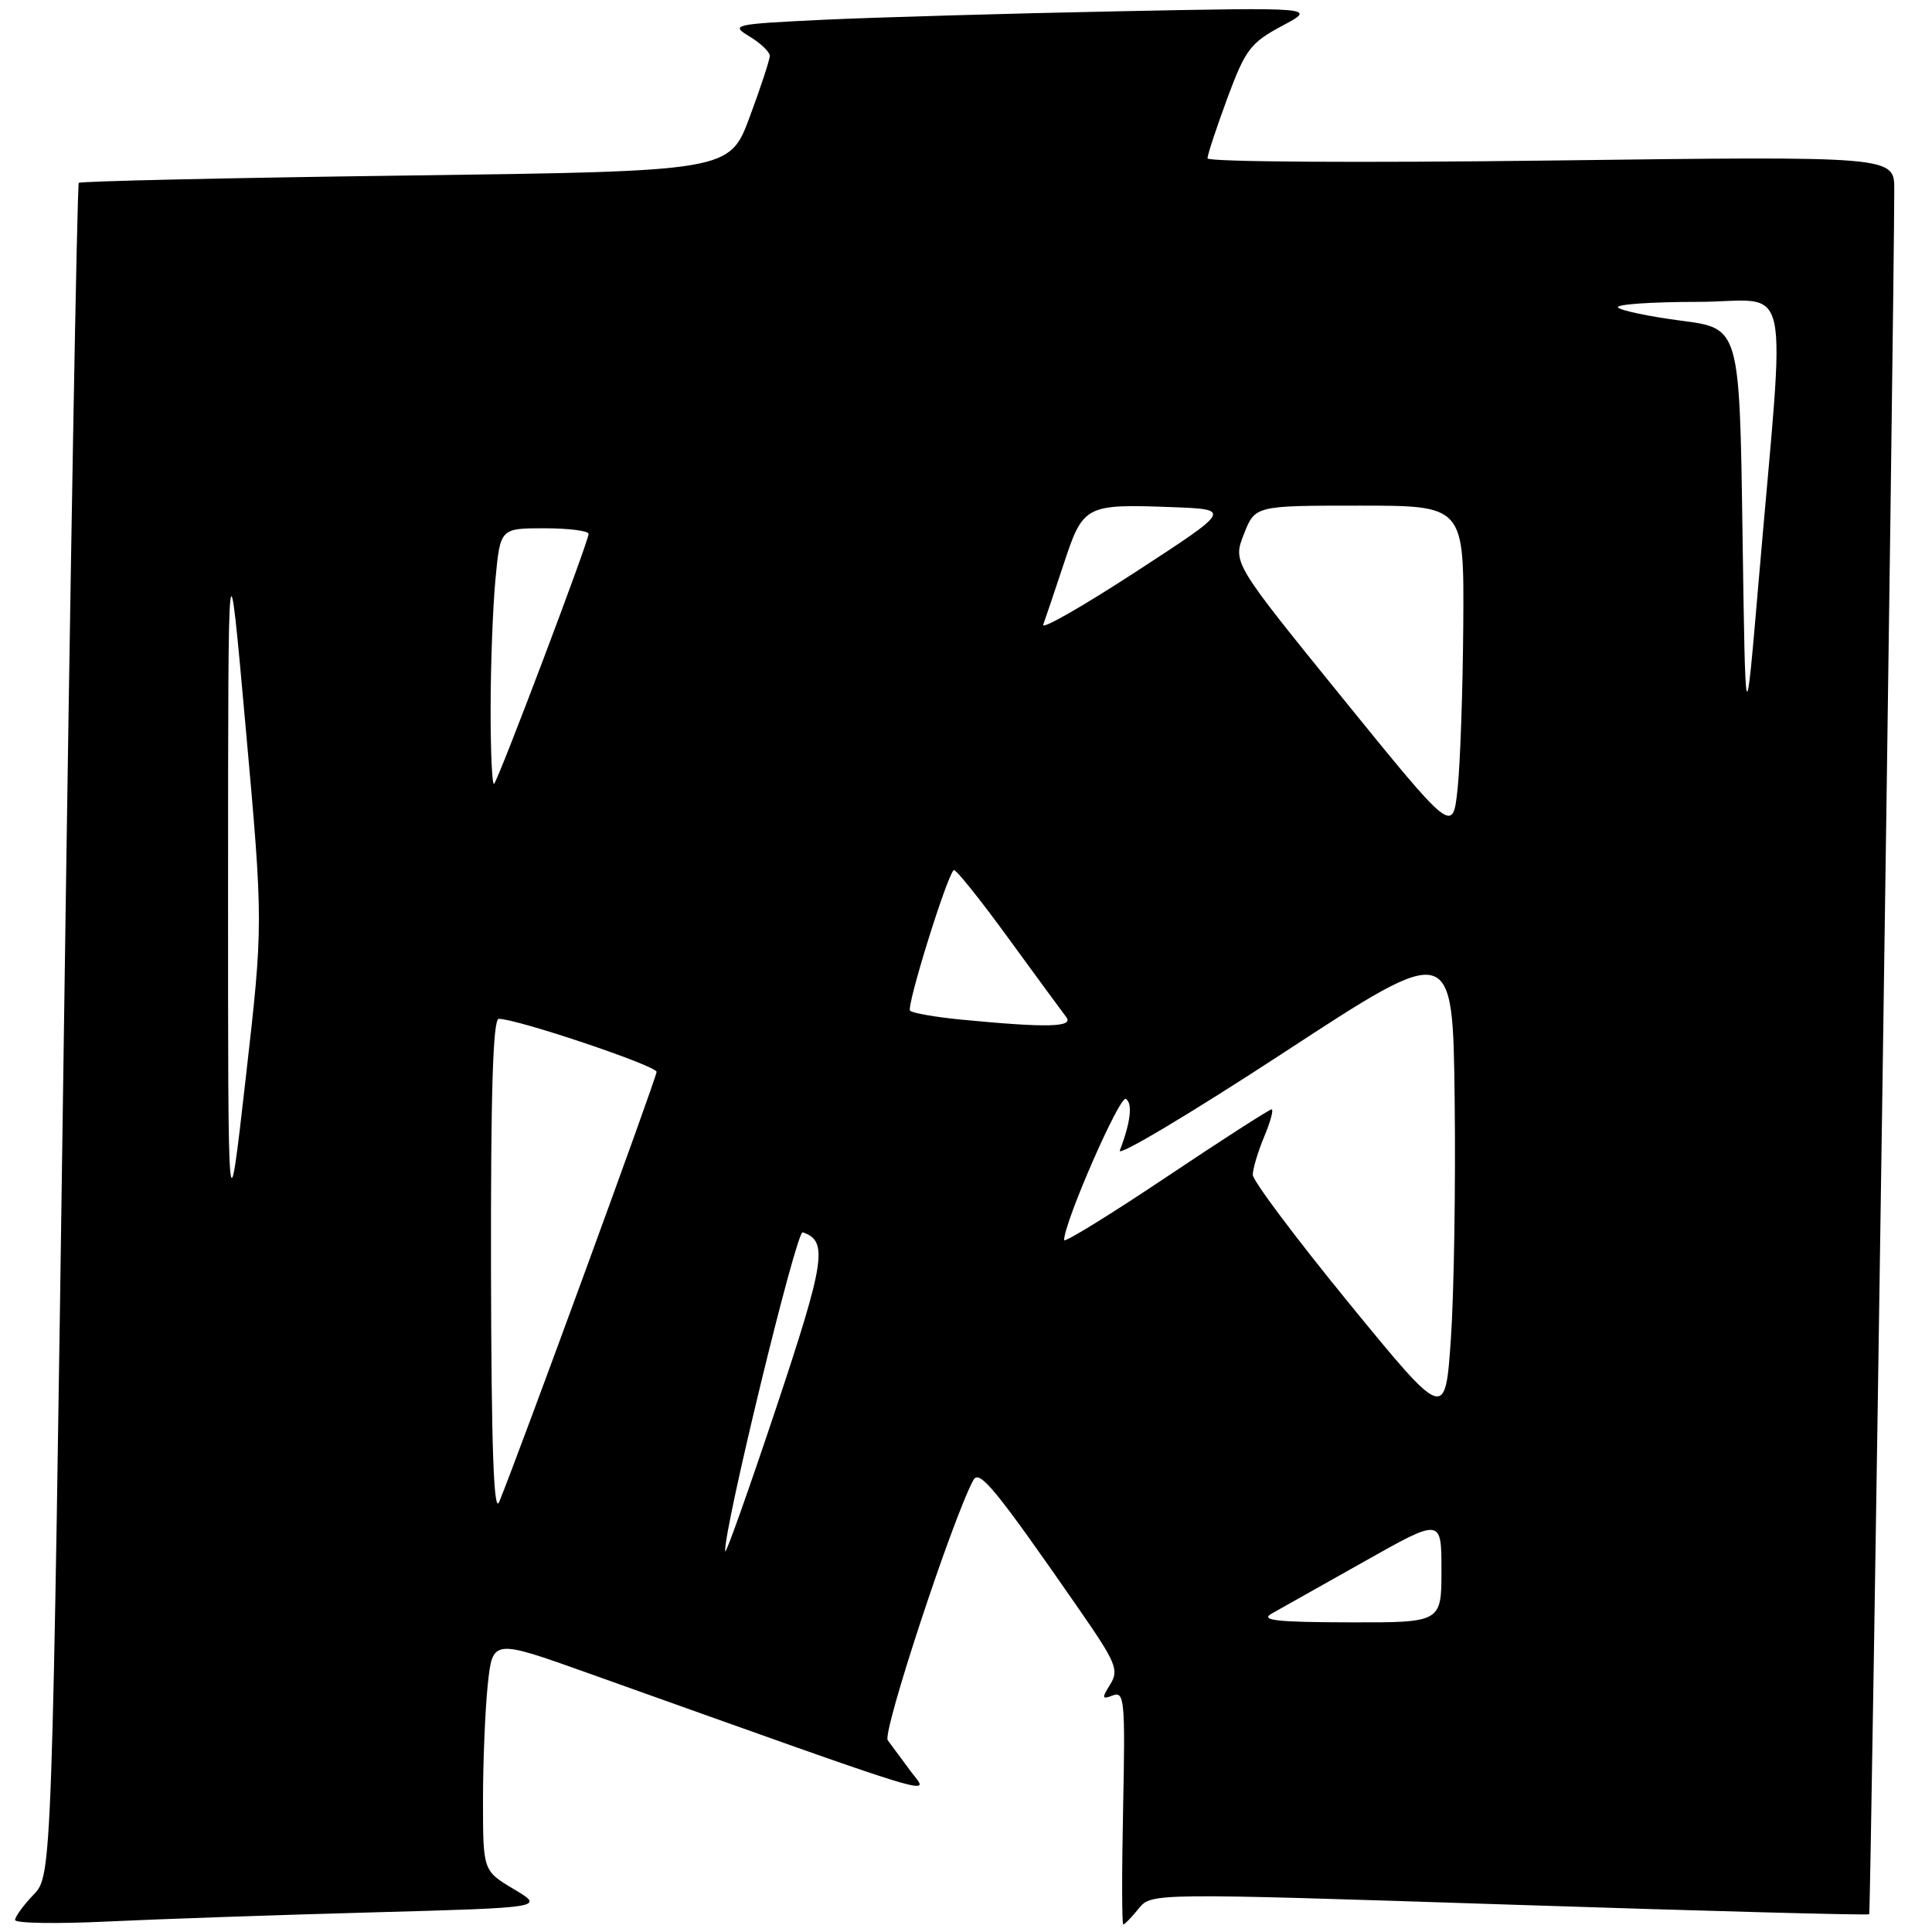 <?xml version="1.0" encoding="UTF-8" standalone="no"?>
<!DOCTYPE svg PUBLIC "-//W3C//DTD SVG 1.1//EN" "http://www.w3.org/Graphics/SVG/1.1/DTD/svg11.dtd" >
<svg xmlns="http://www.w3.org/2000/svg" xmlns:xlink="http://www.w3.org/1999/xlink" version="1.1" viewBox="0 0 256 256">
 <g >
 <path fill="currentColor"
d=" M 49.35 253.40 C 72.19 252.77 72.19 252.77 68.10 250.33 C 64.00 247.89 64.00 247.89 64.00 238.59 C 64.00 233.48 64.28 226.57 64.63 223.24 C 65.27 217.18 65.27 217.18 77.88 221.68 C 126.26 238.94 123.14 237.99 120.70 234.74 C 119.49 233.12 118.11 231.25 117.63 230.59 C 116.88 229.57 126.25 201.13 128.98 196.11 C 129.77 194.66 131.92 197.28 143.02 213.29 C 147.89 220.32 148.30 221.29 147.11 223.19 C 145.96 225.04 146.00 225.21 147.47 224.65 C 148.99 224.06 149.11 225.37 148.82 239.51 C 148.64 248.03 148.65 255.00 148.84 255.00 C 149.03 255.00 149.94 254.06 150.87 252.91 C 152.56 250.82 152.56 250.82 199.99 252.37 C 226.07 253.23 247.53 253.80 247.68 253.65 C 247.90 253.44 250.99 40.62 251.00 25.09 C 251.00 20.69 251.00 20.69 205.50 21.27 C 180.11 21.59 160.00 21.46 160.00 20.98 C 160.00 20.50 161.19 16.92 162.63 13.01 C 165.02 6.56 165.70 5.67 169.88 3.43 C 174.50 0.97 174.50 0.97 148.00 1.50 C 133.43 1.79 115.91 2.30 109.08 2.62 C 97.08 3.20 96.75 3.28 99.33 4.84 C 100.80 5.73 102.00 6.89 102.00 7.40 C 102.00 7.92 100.80 11.57 99.33 15.52 C 96.66 22.69 96.66 22.69 53.75 23.26 C 30.15 23.57 10.66 24.01 10.44 24.23 C 10.22 24.45 9.33 75.00 8.47 136.56 C 6.89 248.50 6.89 248.50 4.45 251.05 C 3.10 252.46 2.00 253.97 2.00 254.41 C 2.00 254.84 7.51 254.94 14.25 254.61 C 20.99 254.29 36.78 253.74 49.35 253.40 Z  M 168.50 213.81 C 169.60 213.20 175.11 210.09 180.75 206.92 C 191.00 201.14 191.00 201.14 191.00 208.07 C 191.00 215.00 191.00 215.00 178.75 214.97 C 169.15 214.95 166.93 214.70 168.50 213.81 Z  M 96.09 205.57 C 95.83 202.91 105.52 163.01 106.36 163.29 C 109.76 164.42 109.35 167.05 102.80 186.69 C 99.16 197.58 96.14 206.08 96.09 205.57 Z  M 65.06 168.25 C 65.02 144.81 65.32 135.00 66.09 135.00 C 68.52 135.00 87.00 141.22 87.00 142.03 C 87.00 142.80 68.86 192.37 66.15 199.00 C 65.42 200.78 65.11 191.89 65.06 168.25 Z  M 178.75 172.68 C 171.74 164.10 166.00 156.45 166.00 155.67 C 166.00 154.88 166.68 152.61 167.51 150.62 C 168.35 148.63 168.78 147.00 168.49 147.00 C 168.19 147.00 161.88 151.06 154.47 156.02 C 147.06 160.98 141.00 164.71 141.00 164.32 C 141.00 161.97 148.37 145.11 149.18 145.61 C 150.11 146.18 149.81 148.74 148.38 152.45 C 148.03 153.35 157.82 147.51 170.13 139.46 C 192.50 124.83 192.50 124.83 192.75 145.67 C 192.89 157.12 192.66 171.40 192.25 177.38 C 191.50 188.26 191.50 188.26 178.75 172.68 Z  M 30.22 117.00 C 30.23 70.50 30.23 70.50 32.56 96.46 C 34.89 122.42 34.89 122.42 32.55 142.96 C 30.21 163.50 30.21 163.50 30.22 117.00 Z  M 127.33 135.10 C 123.94 134.77 120.90 134.24 120.59 133.92 C 120.07 133.41 125.39 116.27 126.37 115.29 C 126.59 115.08 129.81 119.09 133.53 124.20 C 137.26 129.32 140.74 134.06 141.27 134.75 C 142.34 136.12 138.82 136.21 127.33 135.10 Z  M 177.92 92.53 C 163.34 74.55 163.34 74.55 164.82 70.78 C 166.30 67.00 166.30 67.00 180.15 67.00 C 194.00 67.00 194.00 67.00 193.89 82.75 C 193.83 91.41 193.49 101.20 193.14 104.50 C 192.50 110.50 192.50 110.50 177.92 92.53 Z  M 65.01 93.92 C 65.01 88.19 65.30 80.46 65.65 76.75 C 66.29 70.00 66.29 70.00 72.14 70.00 C 75.37 70.00 78.00 70.34 77.99 70.75 C 77.99 71.75 66.07 103.27 65.47 103.86 C 65.21 104.12 65.00 99.65 65.01 93.92 Z  M 230.89 70.50 C 230.50 43.50 230.50 43.50 222.82 42.50 C 218.59 41.95 214.80 41.16 214.40 40.75 C 214.00 40.34 218.72 40.00 224.89 40.00 C 237.67 40.00 236.61 35.15 233.03 77.00 C 231.28 97.50 231.28 97.50 230.89 70.50 Z  M 138.23 82.78 C 138.49 82.08 139.71 78.46 140.94 74.75 C 143.52 66.91 143.80 66.77 155.35 67.20 C 163.20 67.50 163.20 67.50 150.48 75.78 C 143.48 80.34 137.97 83.49 138.23 82.78 Z "/>
</g>
</svg>